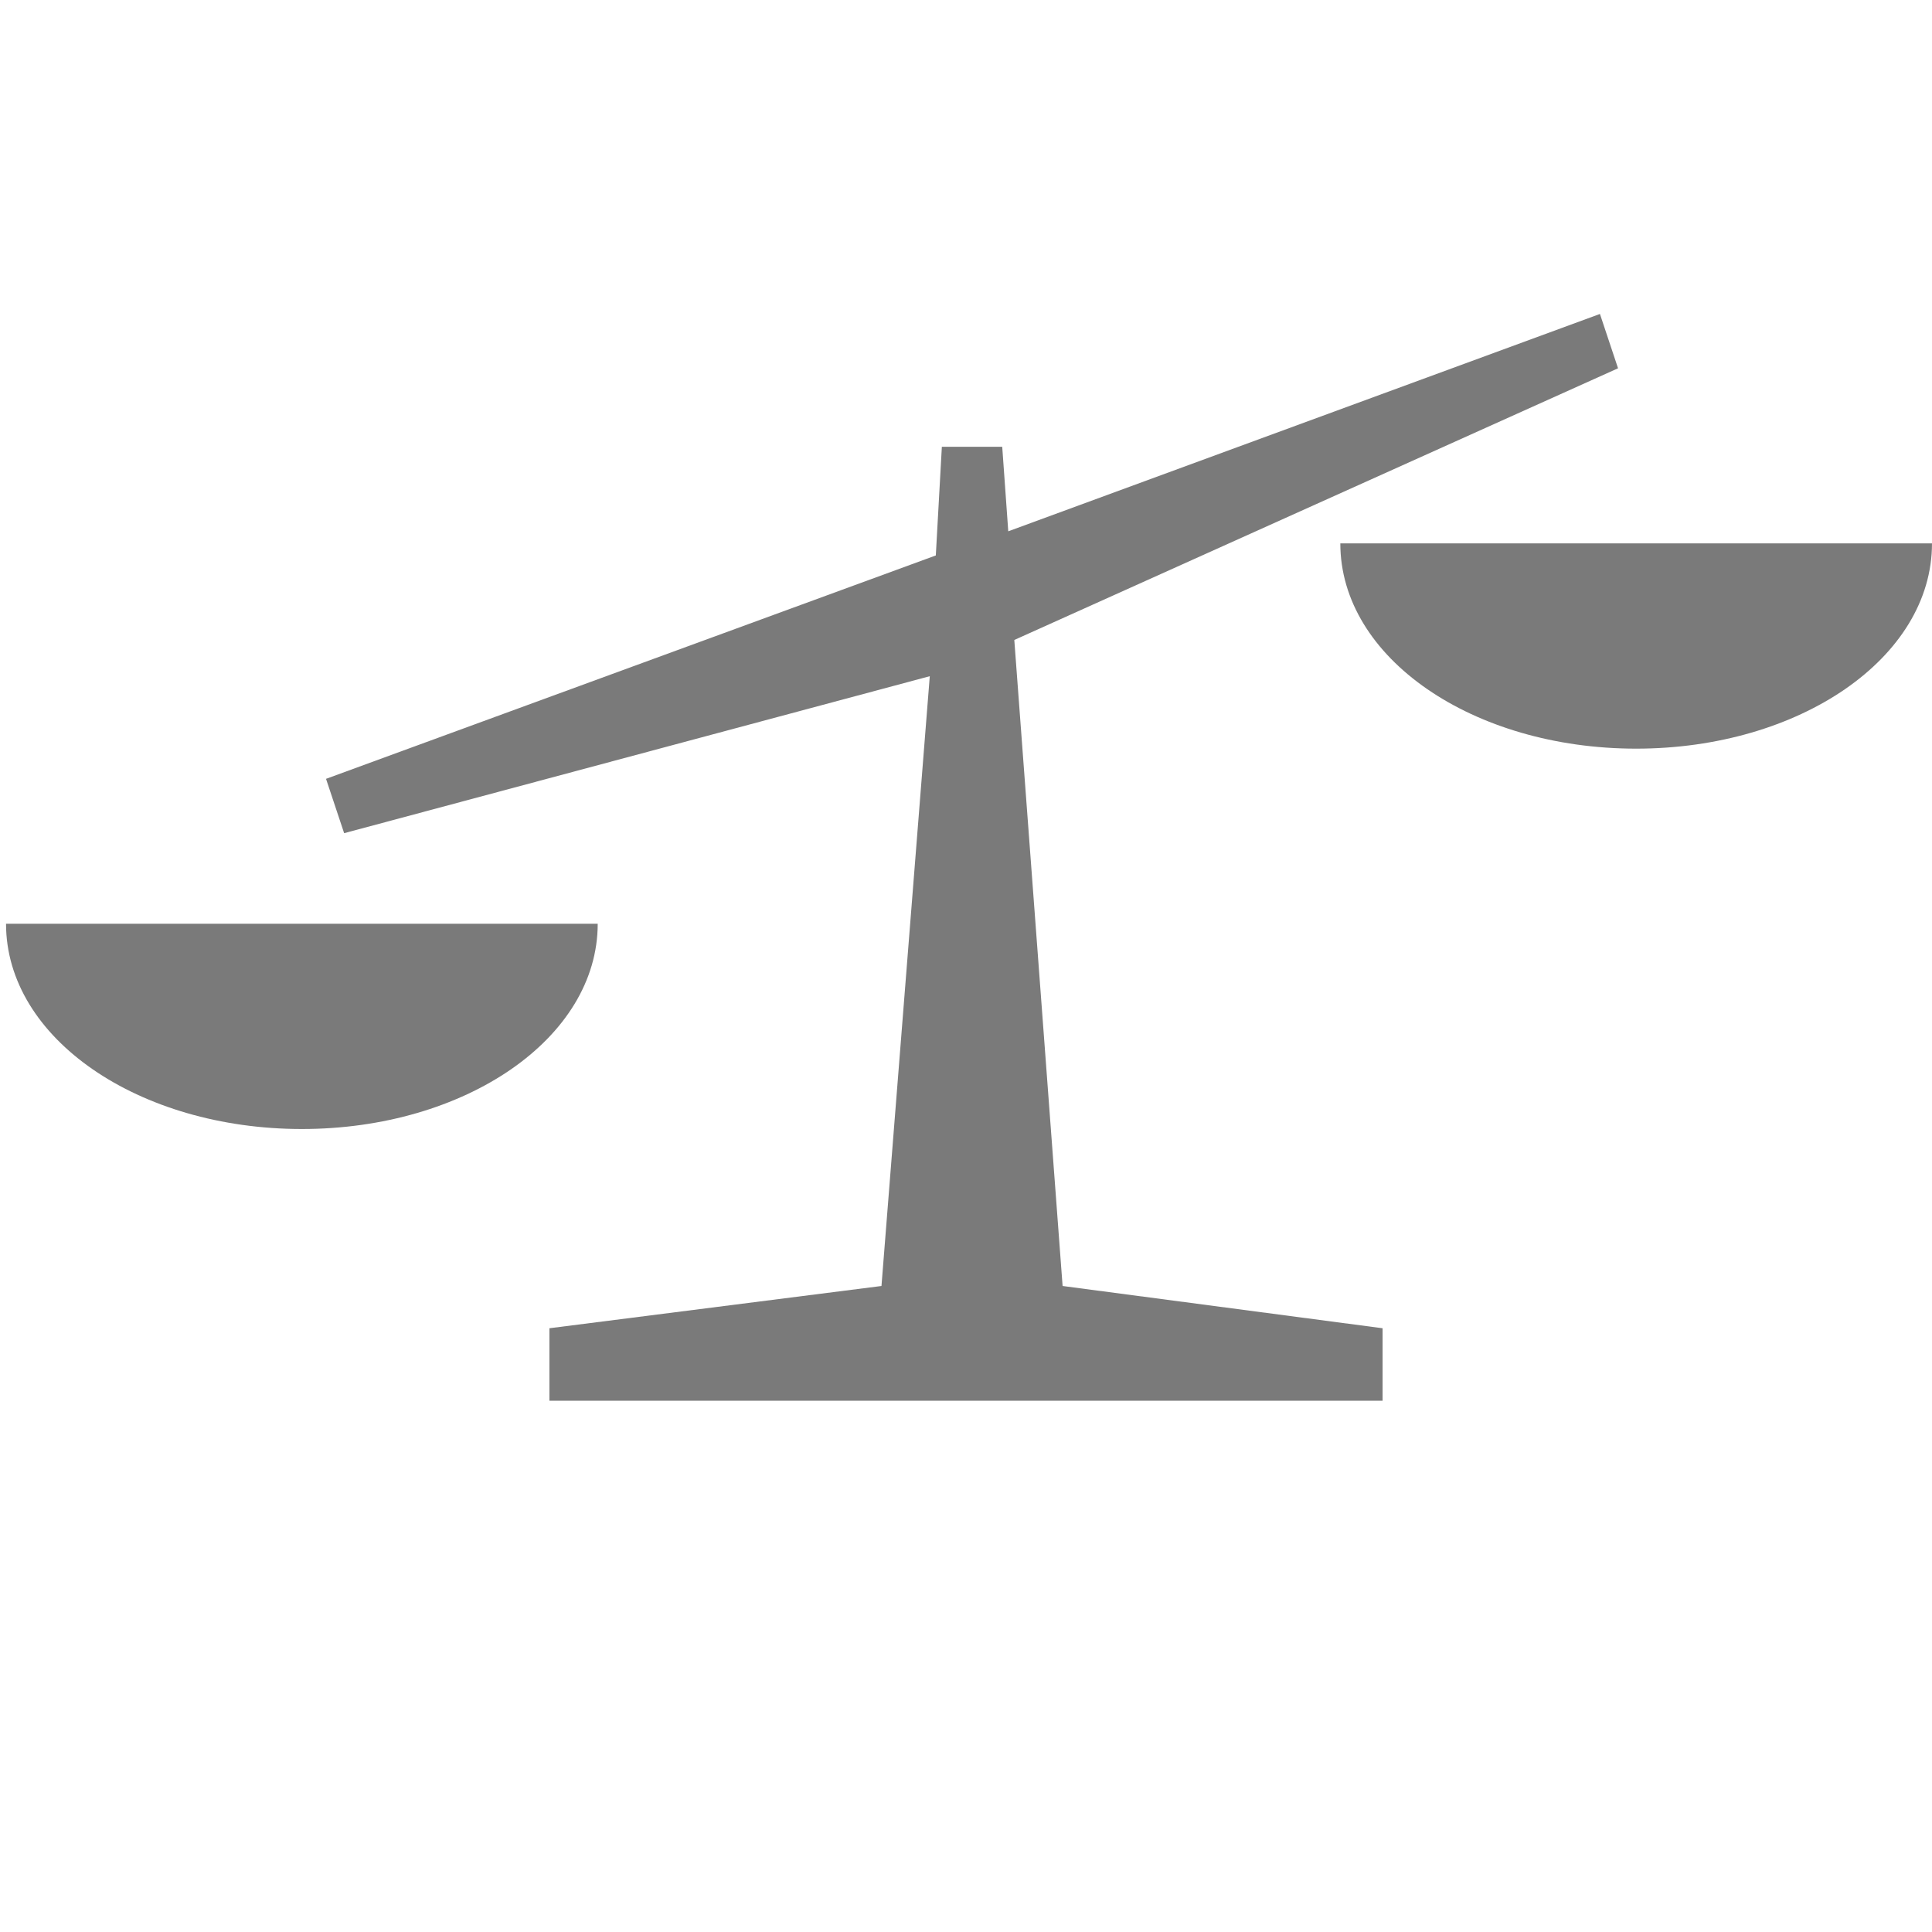 <?xml version="1.0" encoding="utf-8"?>
<!-- Generator: Adobe Illustrator 18.0.0, SVG Export Plug-In . SVG Version: 6.00 Build 0)  -->
<!DOCTYPE svg PUBLIC "-//W3C//DTD SVG 1.1//EN" "http://www.w3.org/Graphics/SVG/1.1/DTD/svg11.dtd">
<svg version="1.1" id="Layer_1" xmlns:sketch="http://www.bohemiancoding.com/sketch/ns"
	 xmlns="http://www.w3.org/2000/svg" xmlns:xlink="http://www.w3.org/1999/xlink" x="0px" y="0px" viewBox="0 0 32 32"
	 enable-background="new 0 0 32 32" xml:space="preserve">
<title>inequality-inequal</title>
<desc>Created with Sketch.</desc>
<g id="Page-1" sketch:type="MSPage">
	<g id="Artboard-1" transform="translate(0, -128)" sketch:type="MSArtboardGroup">
		<path id="_xF243_-3" sketch:type="MSShapeGroup" fill="#7A7A7A" d="M22.9,150l-5.3-0.7l-0.8-10.7l10-4.5l-0.3-0.9l-9.8,3.6
			l-0.1-1.4h-1l-0.1,1.8l-10.1,3.7l0.3,0.9l9.7-2.6l-0.8,10.1L9.1,150v1.2h13.8L22.9,150z M22.2,137c0,1.9,2.2,3.4,4.9,3.4
			c2.7,0,4.9-1.5,4.9-3.4H22.2z M0.1,143.3c0,1.9,2.2,3.4,4.9,3.4s4.9-1.5,4.9-3.4H0.1z"/>
	</g>
</g>
</svg>
